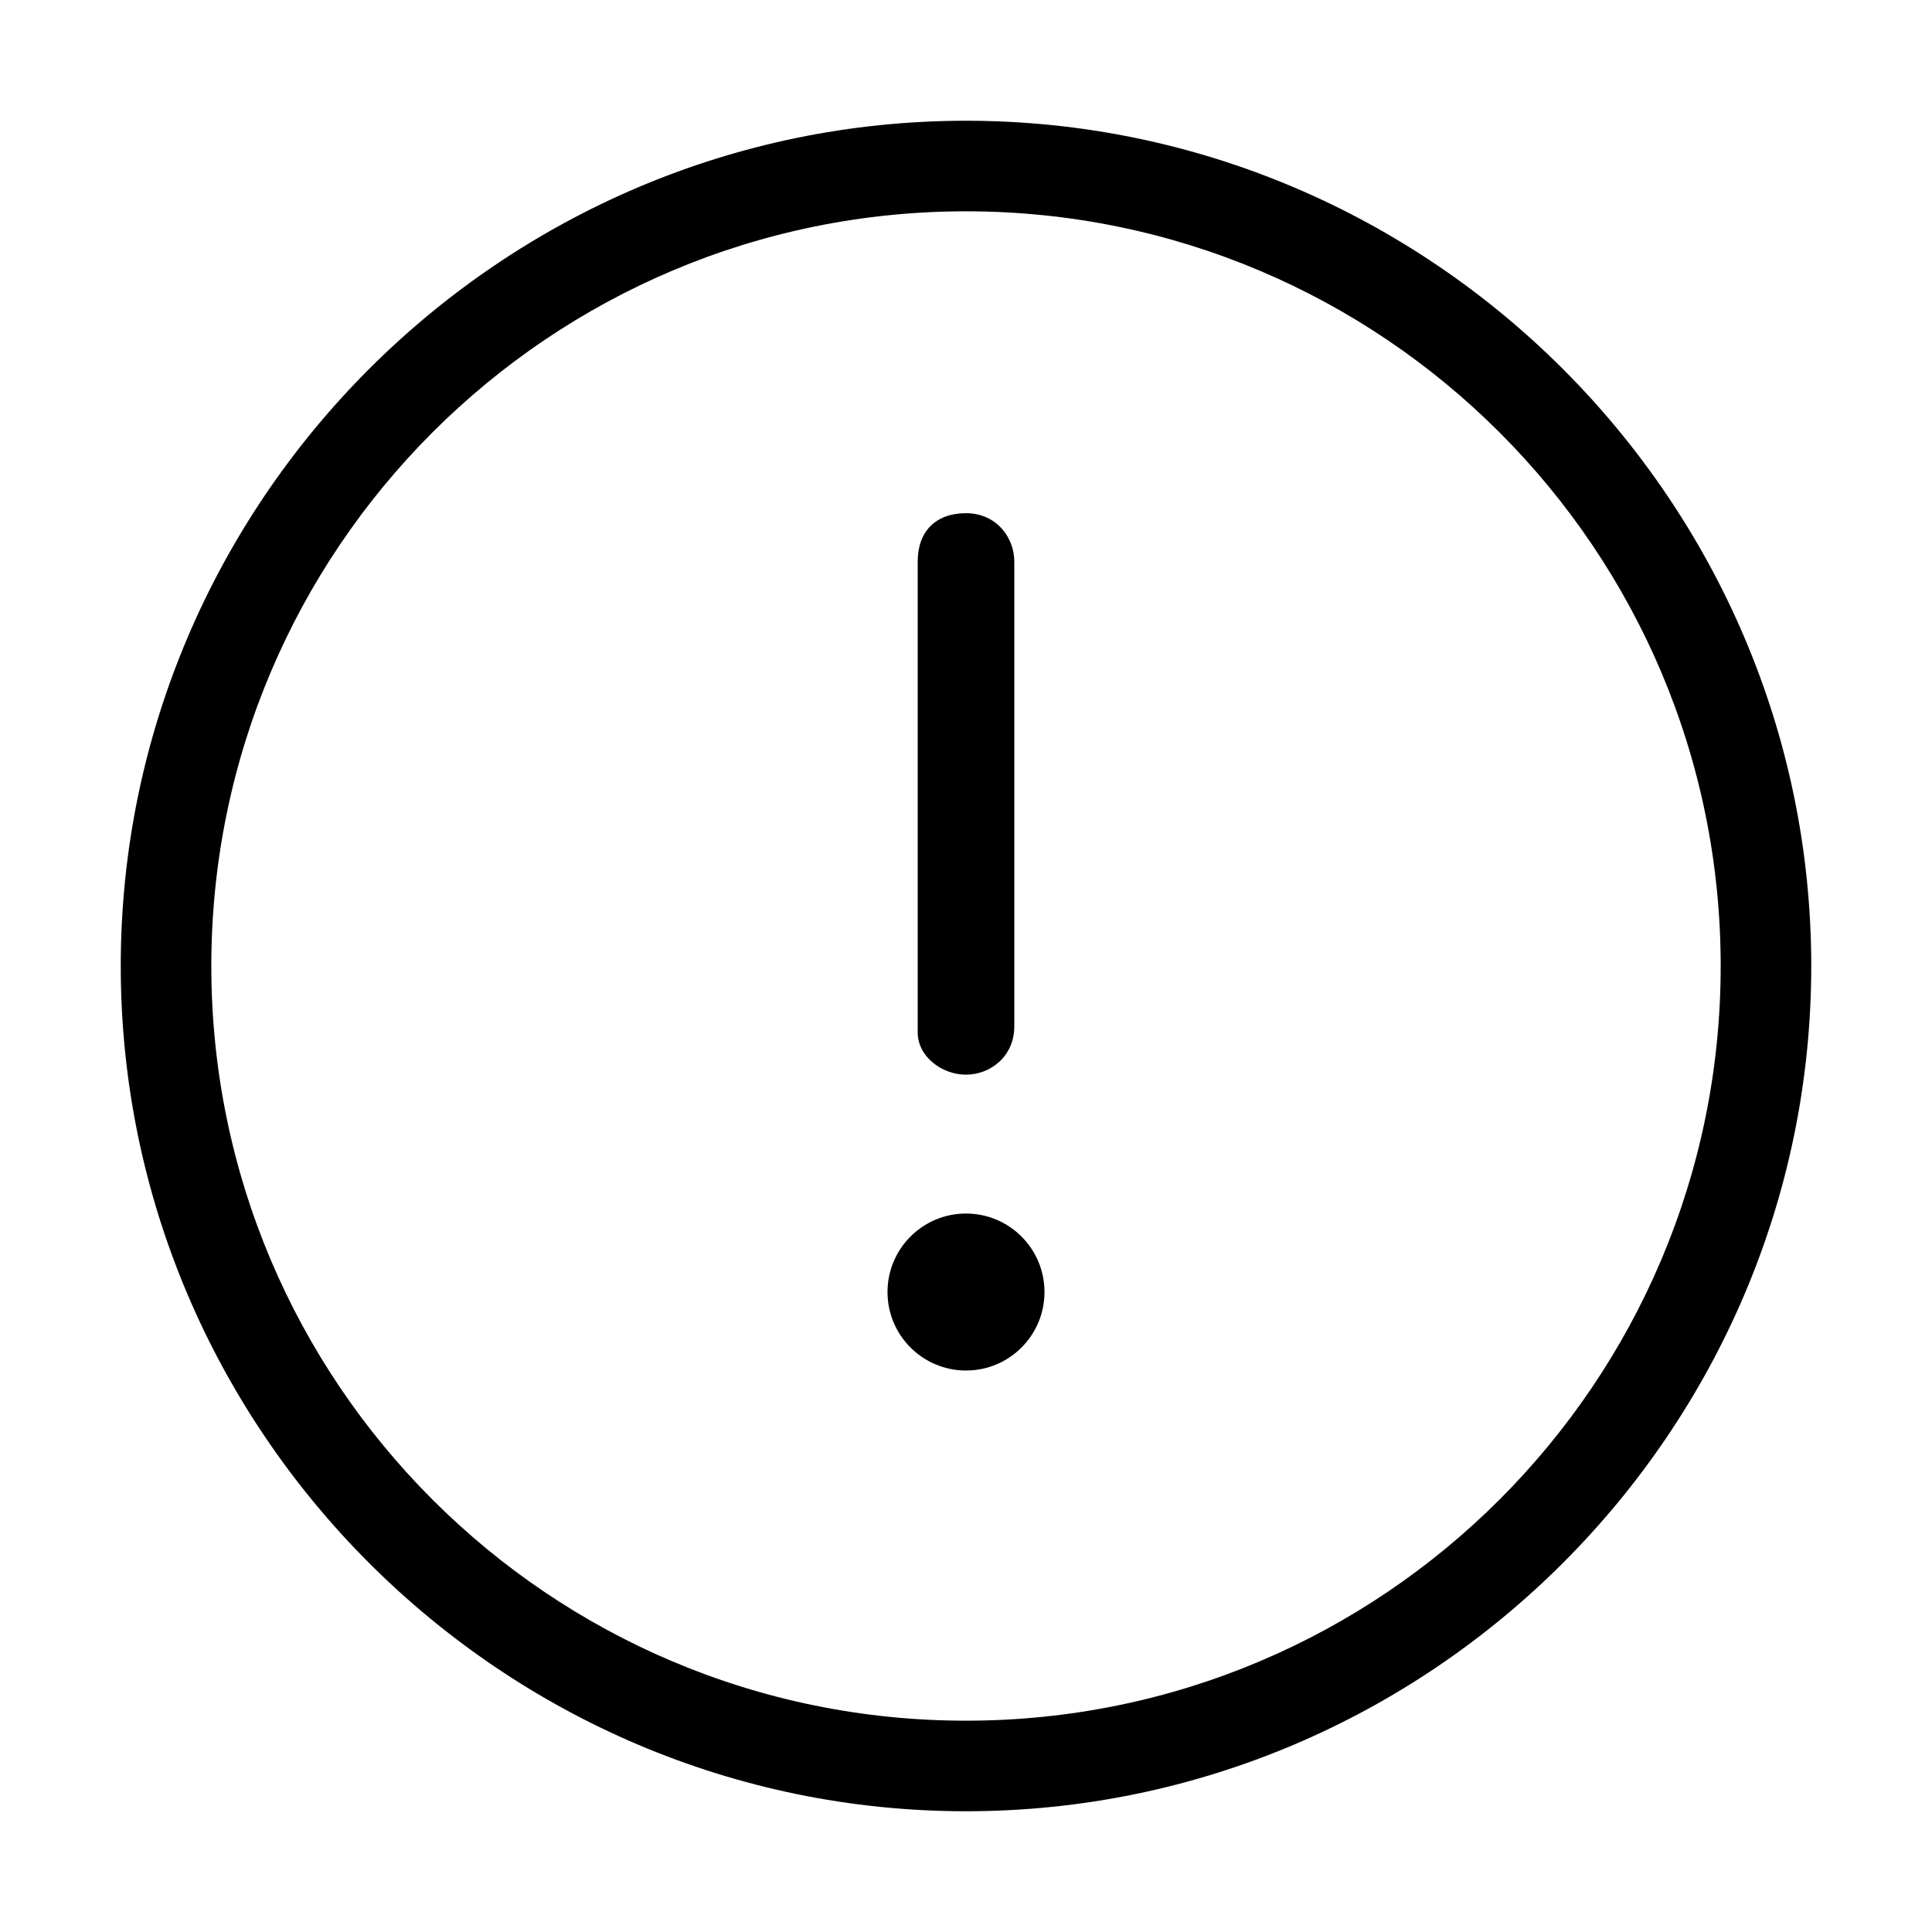 <svg width="32" height="32" viewBox="0 0 32 32" fill="none" xmlns="http://www.w3.org/2000/svg">
<path d="M16 2C8.3 2 2 8.3 2 16C2 23.7 8.3 30 16 30C23.7 30 30 23.7 30 16C30 8.3 23.7 2 16 2ZM16 28.5C9.1 28.5 3.5 22.9 3.5 16C3.5 9.1 9.1 3.5 16 3.5C22.9 3.5 28.5 9.1 28.5 16C28.5 22.9 22.9 28.5 16 28.5Z" fill="black"/>
<path d="M16 22.7C16.718 22.7 17.3 22.118 17.3 21.4C17.3 20.682 16.718 20.1 16 20.1C15.282 20.1 14.7 20.682 14.7 21.4C14.7 22.118 15.282 22.7 16 22.7Z" fill="black"/>
<path d="M16 17.8C16.4 17.8 16.8 17.5 16.8 17V9.3C16.8 8.9 16.5 8.5 16 8.5C15.5 8.5 15.2 8.8 15.2 9.3V17.1C15.2 17.5 15.6 17.8 16 17.8Z" fill="black"/>
</svg>
